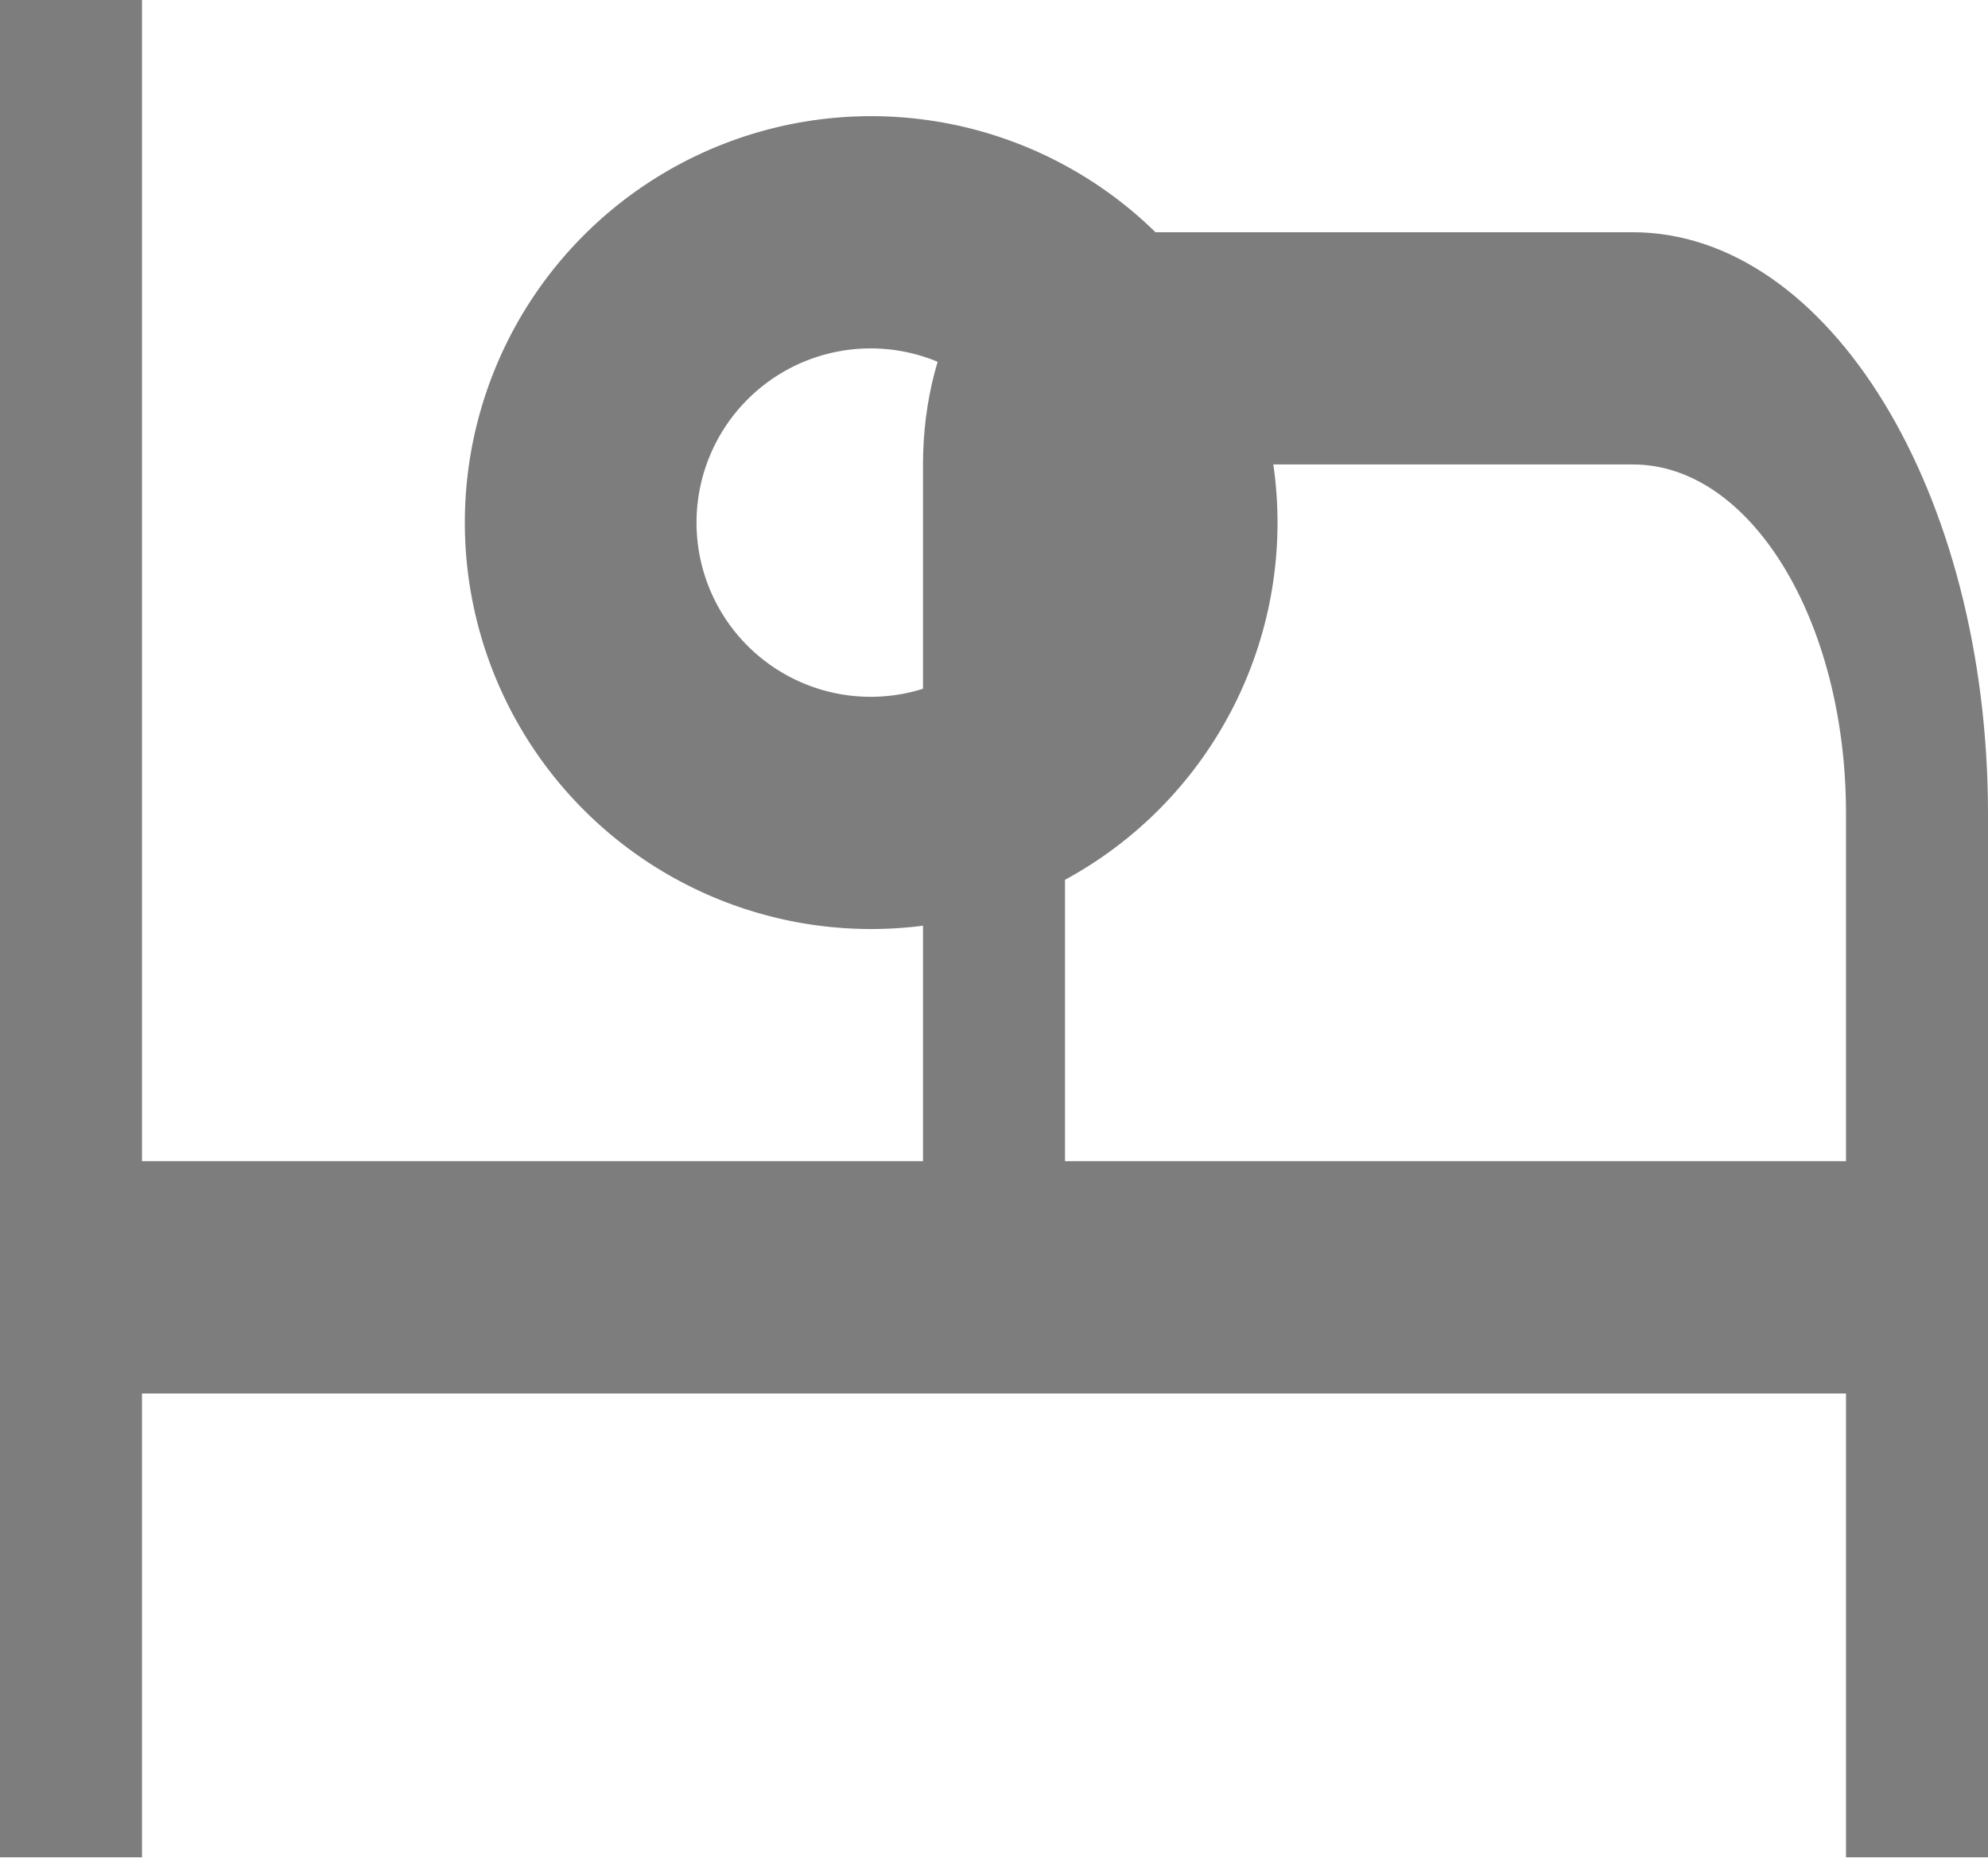 <svg xmlns="http://www.w3.org/2000/svg" width="16.38" height="15.305" viewBox="0 0 16.38 15.305">
  <g id="hospital-bed" opacity="0.51">
    <path id="Path_429" data-name="Path 429" d="M25.455,85.913h-4.68c-.646,0-1.169.857-1.17,1.913v5.739H13.17V84H12V99.3h1.17V95.479H27.21V99.3h1.17V90.7C28.378,88.056,27.069,85.916,25.455,85.913Zm1.755,7.652H20.775V87.826h4.68c.969,0,1.754,1.285,1.755,2.87Z" transform="translate(-12 -84)"/>
    <path id="Path_430" data-name="Path 430" d="M39.348,91.913a1.435,1.435,0,1,1-1.435,1.435,1.435,1.435,0,0,1,1.435-1.435m0-1.913A3.348,3.348,0,1,0,42.7,93.348,3.348,3.348,0,0,0,39.348,90Z" transform="translate(-32.174 -89.043)"/>
  </g>
</svg>
